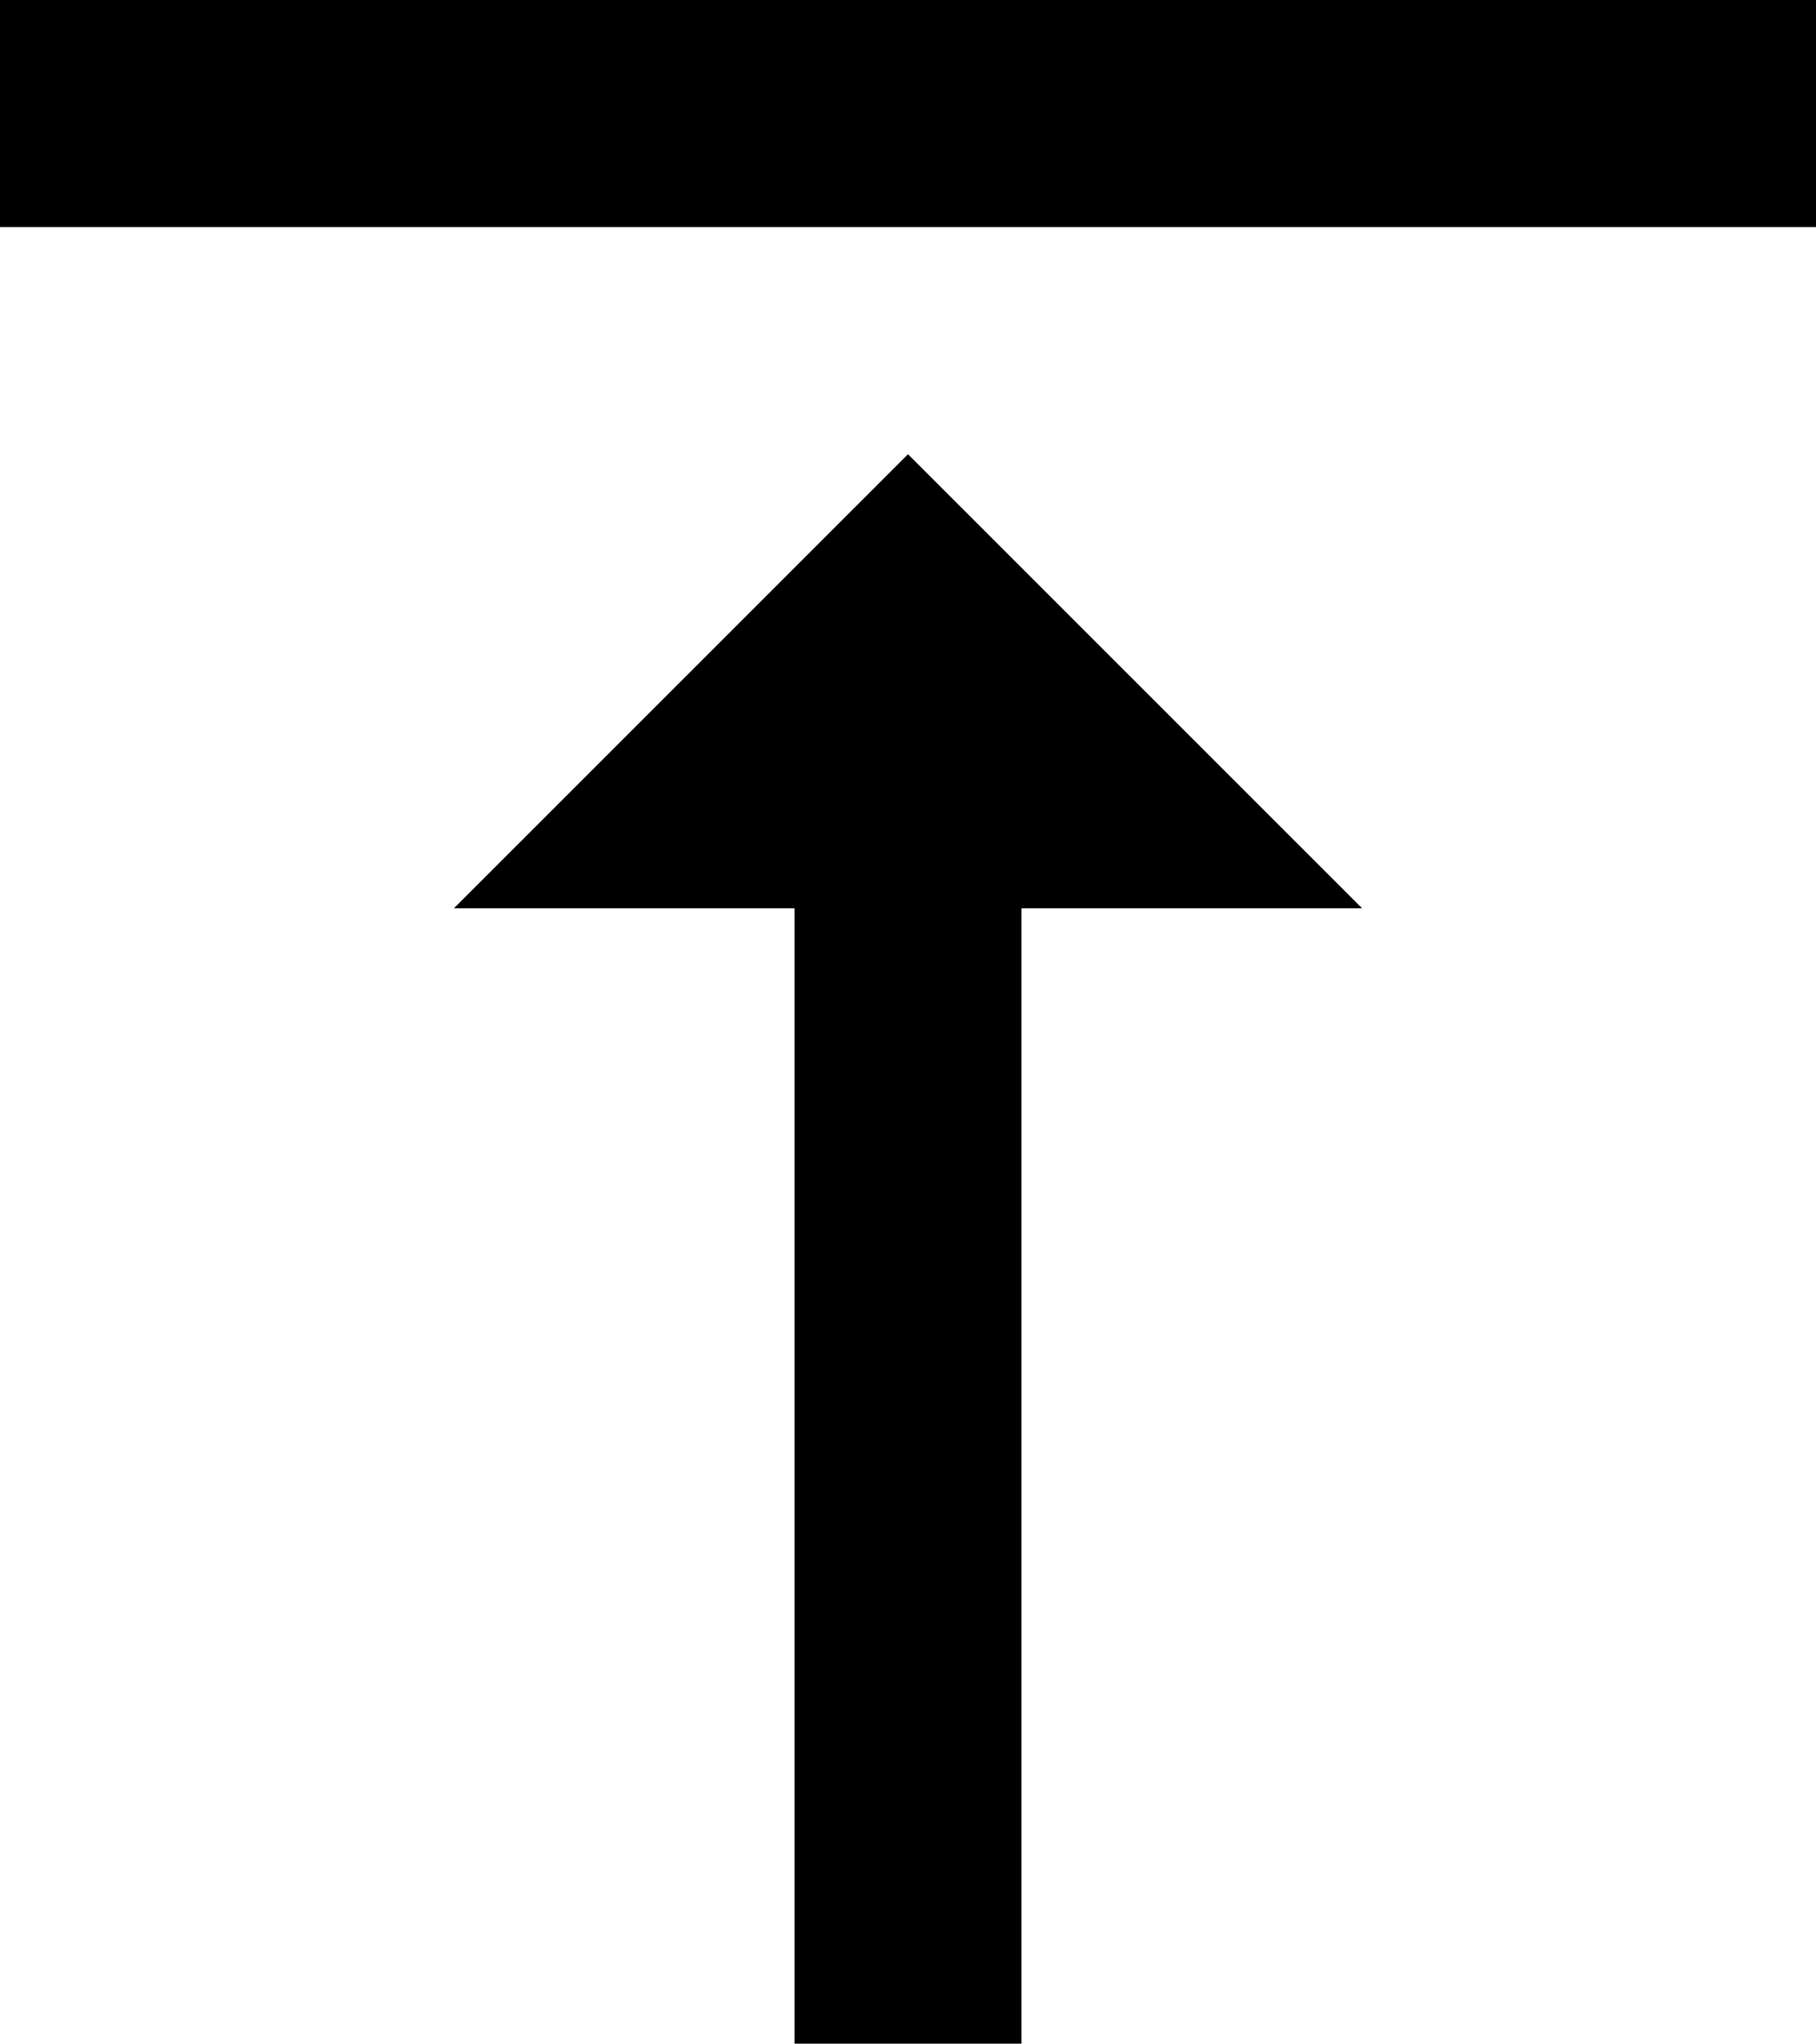 <?xml version="1.0" standalone="no"?><!-- Generator: Gravit.io --><svg xmlns="http://www.w3.org/2000/svg" xmlns:xlink="http://www.w3.org/1999/xlink" style="isolation:isolate" viewBox="0.889 0 14.222 16" width="14.222" height="16"><path d=" M 4.444 7.111 L 7.111 7.111 L 7.111 16 L 8.889 16 L 8.889 7.111 L 11.556 7.111 L 8 3.556 L 4.444 7.111 Z  M 0.889 0 L 0.889 1.778 L 15.111 1.778 L 15.111 0 L 0.889 0 Z " fill="rgb(0,0,0)"/></svg>